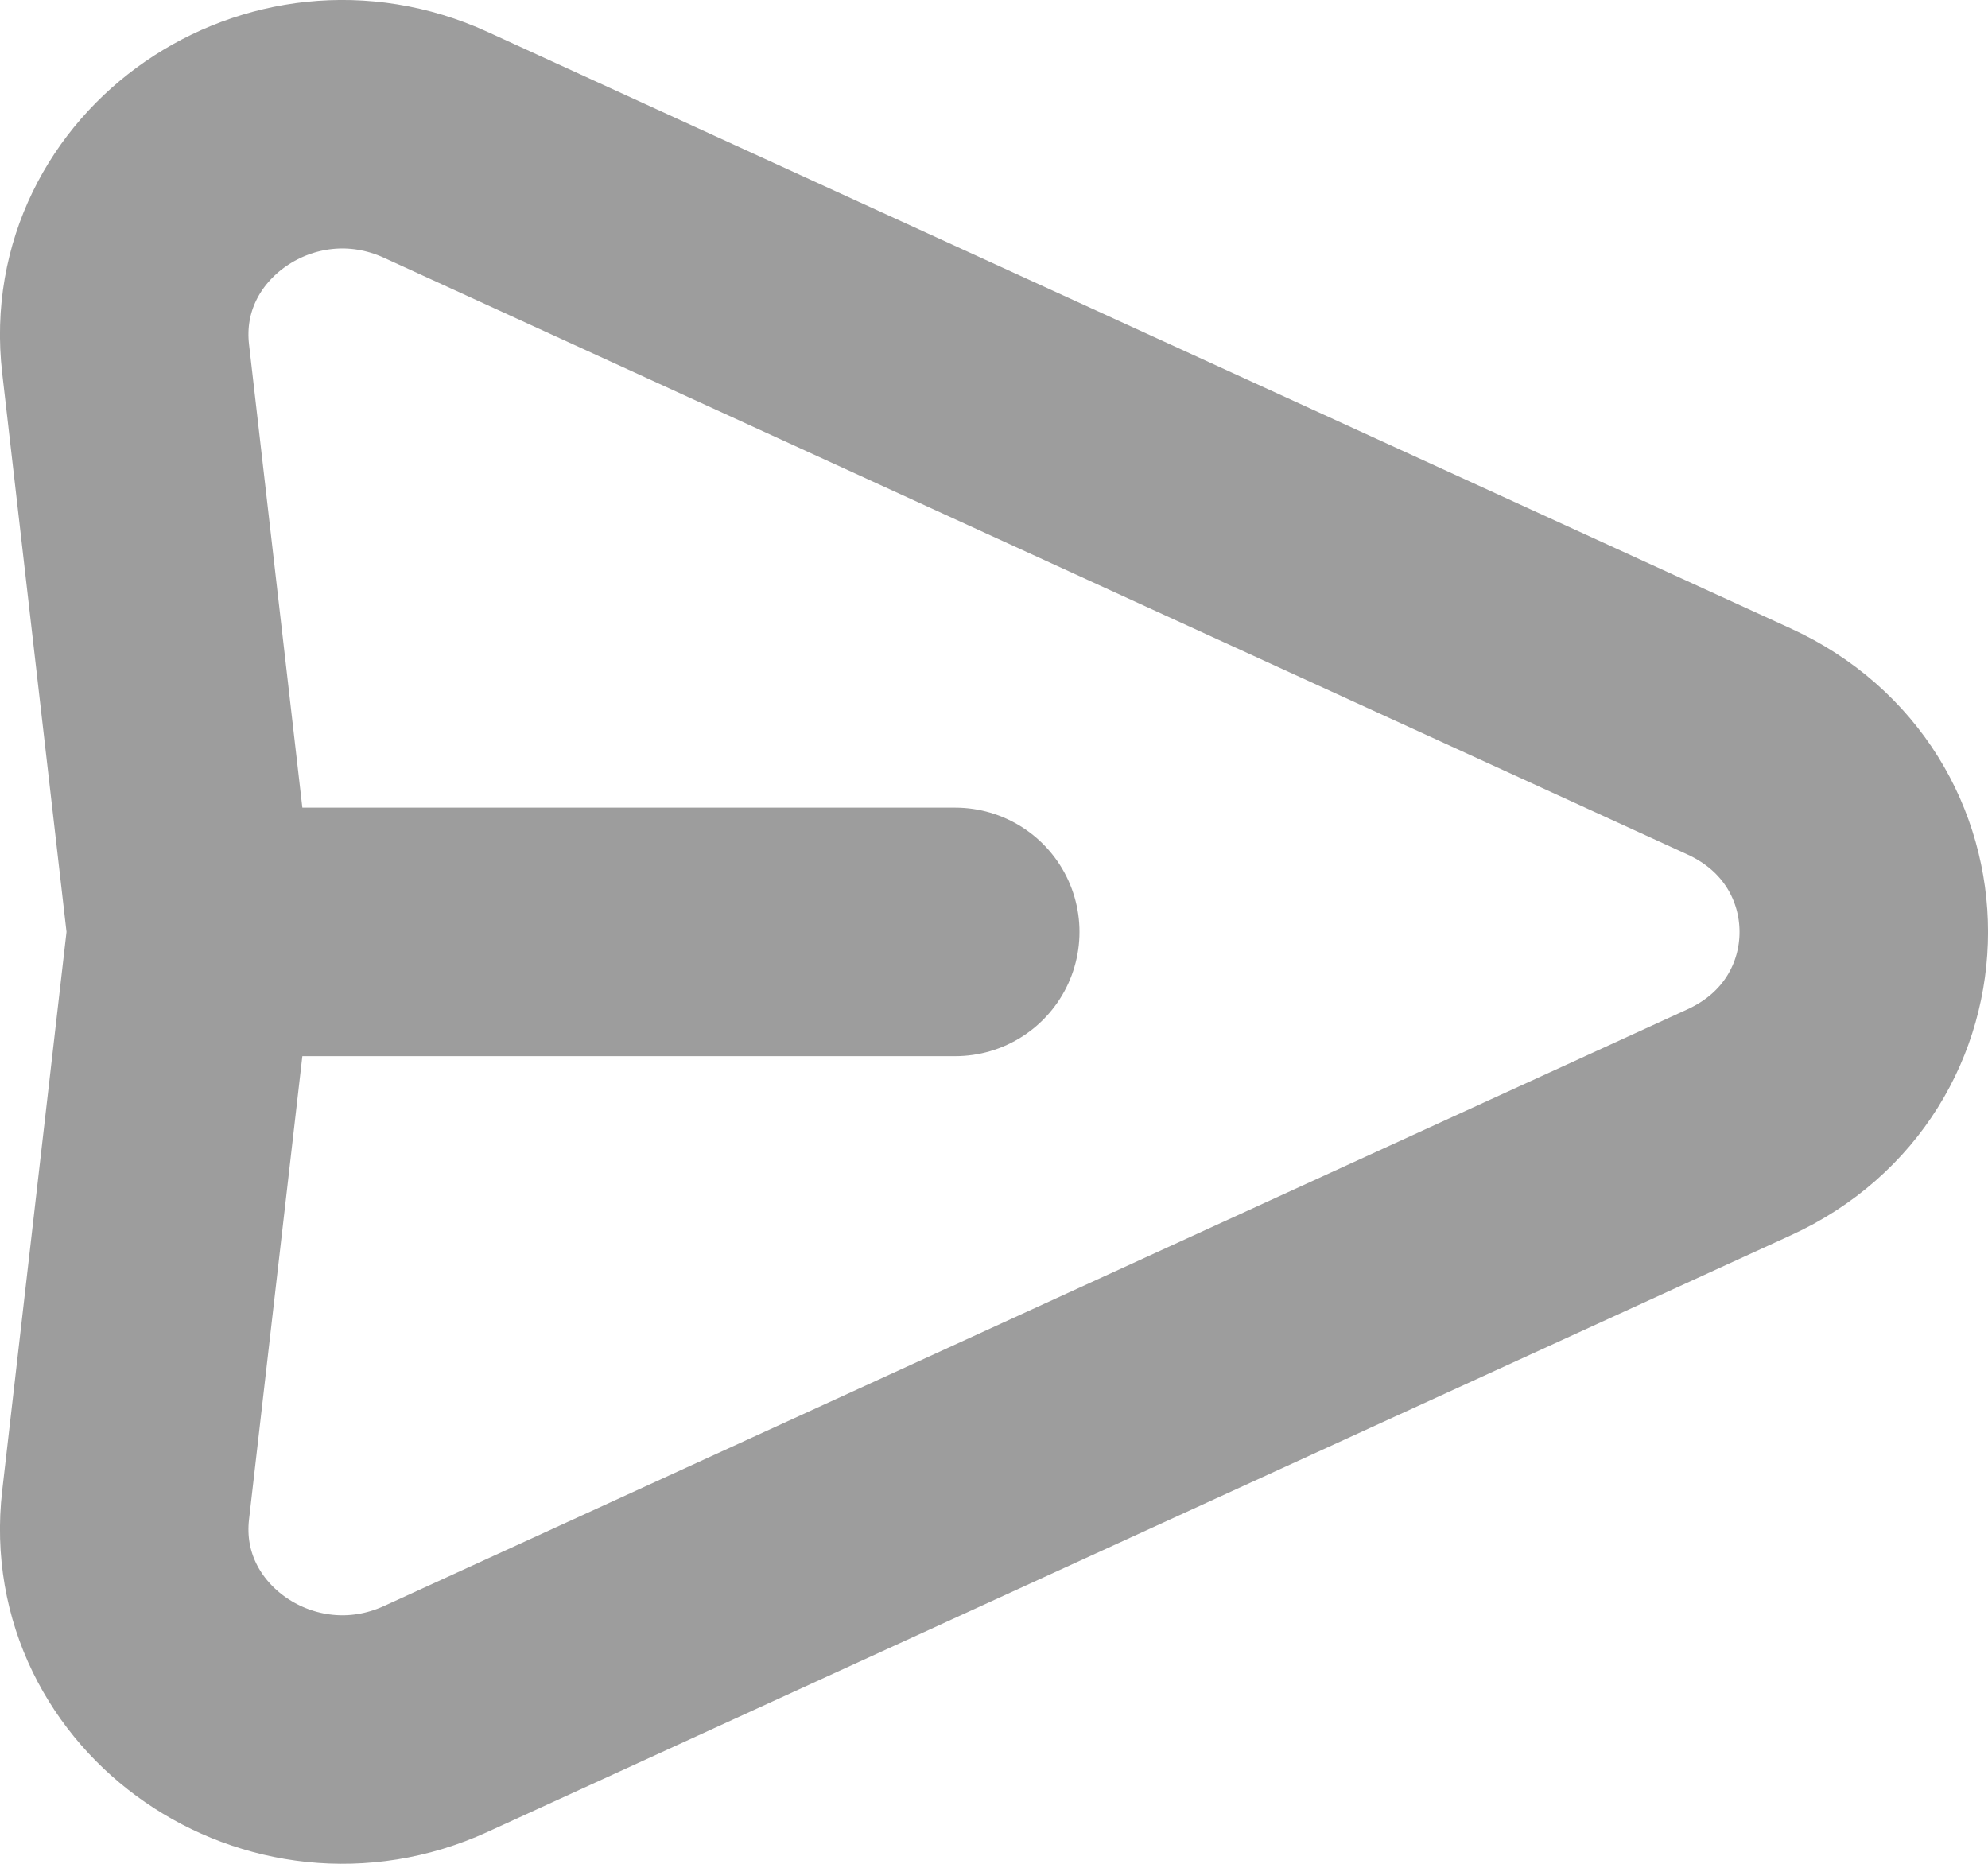 <svg width="16" height="15" viewBox="0 0 16 15" fill="none" xmlns="http://www.w3.org/2000/svg">
<path d="M1.542 7.5L1.011 2.887C0.859 1.567 2.266 0.597 3.508 1.166L13.996 5.967C15.335 6.58 15.335 8.421 13.996 9.033L3.508 13.834C2.266 14.402 0.859 13.433 1.011 12.113L1.542 7.5ZM1.542 7.5H7.688" stroke="#9D9D9D" stroke-width="2" stroke-linecap="round" stroke-linejoin="round"/>
</svg>
